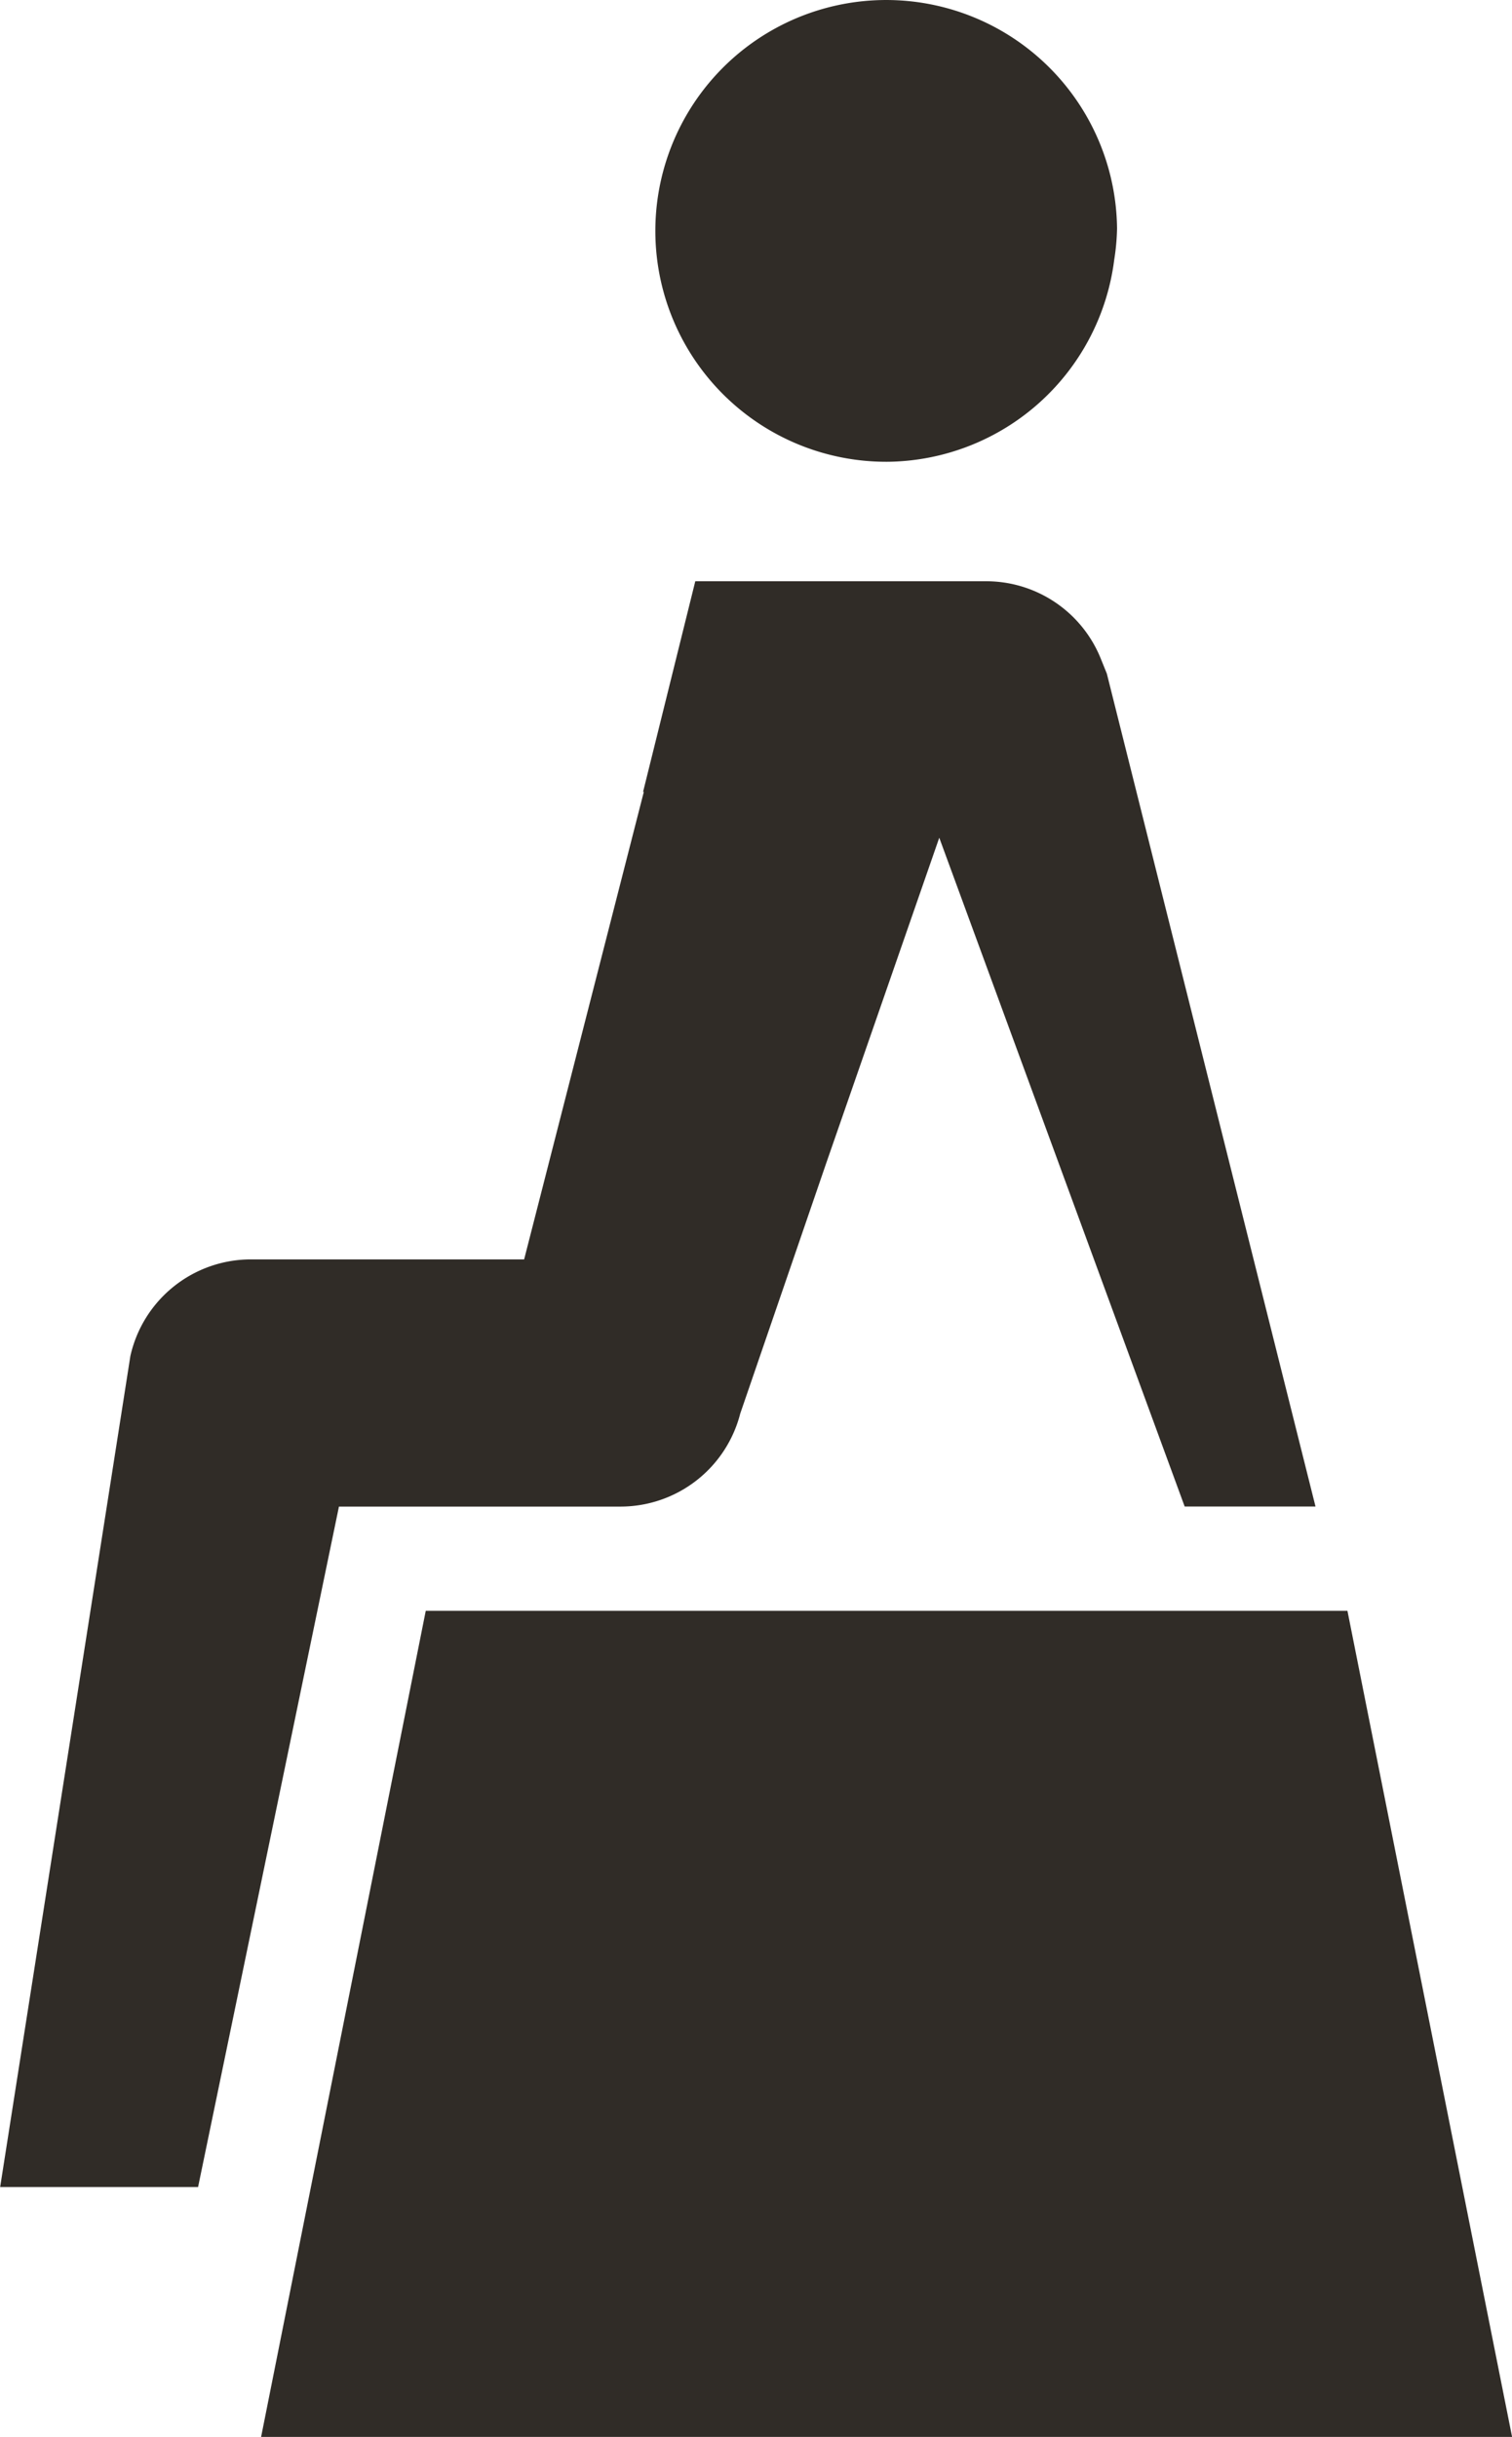 <svg xmlns="http://www.w3.org/2000/svg" width="28.464" height="45.871" viewBox="0 0 28.464 45.871">
  <g id="ICON" transform="translate(-934.964 -173.357)">
    <path id="Path_13" data-name="Path 13" d="M953.563,280.716l-3.1,15.552h23.551l-3.1-15.552Z" transform="translate(-10.584 -77.038)" fill="#302c27"/>
    <path id="Path_14" data-name="Path 14" d="M953.634,212.769l-.116-.287a2.326,2.326,0,0,0-2.156-1.453h-5.476l-.983,3.965h.014l-2.253,8.8h-5.142a2.326,2.326,0,0,0-2.271,1.821L932.8,241.255h3.726l2.652-12.808h5.3a2.327,2.327,0,0,0,2.254-1.75l1.623-4.726,1.844-5.308.28-.806,4.62,12.589h2.463Z" transform="translate(2.167 -26.731)" fill="#302c27"/>
    <path id="Path_11" data-name="Path 11" d="M981.558,180.381a4.348,4.348,0,0,0,4.245-3.805,4.237,4.237,0,0,0,.053-.586,4.346,4.346,0,1,0-4.3,4.391Z" transform="translate(-29.863 1.668)" fill="#302c27"/>
  </g>
</svg>
